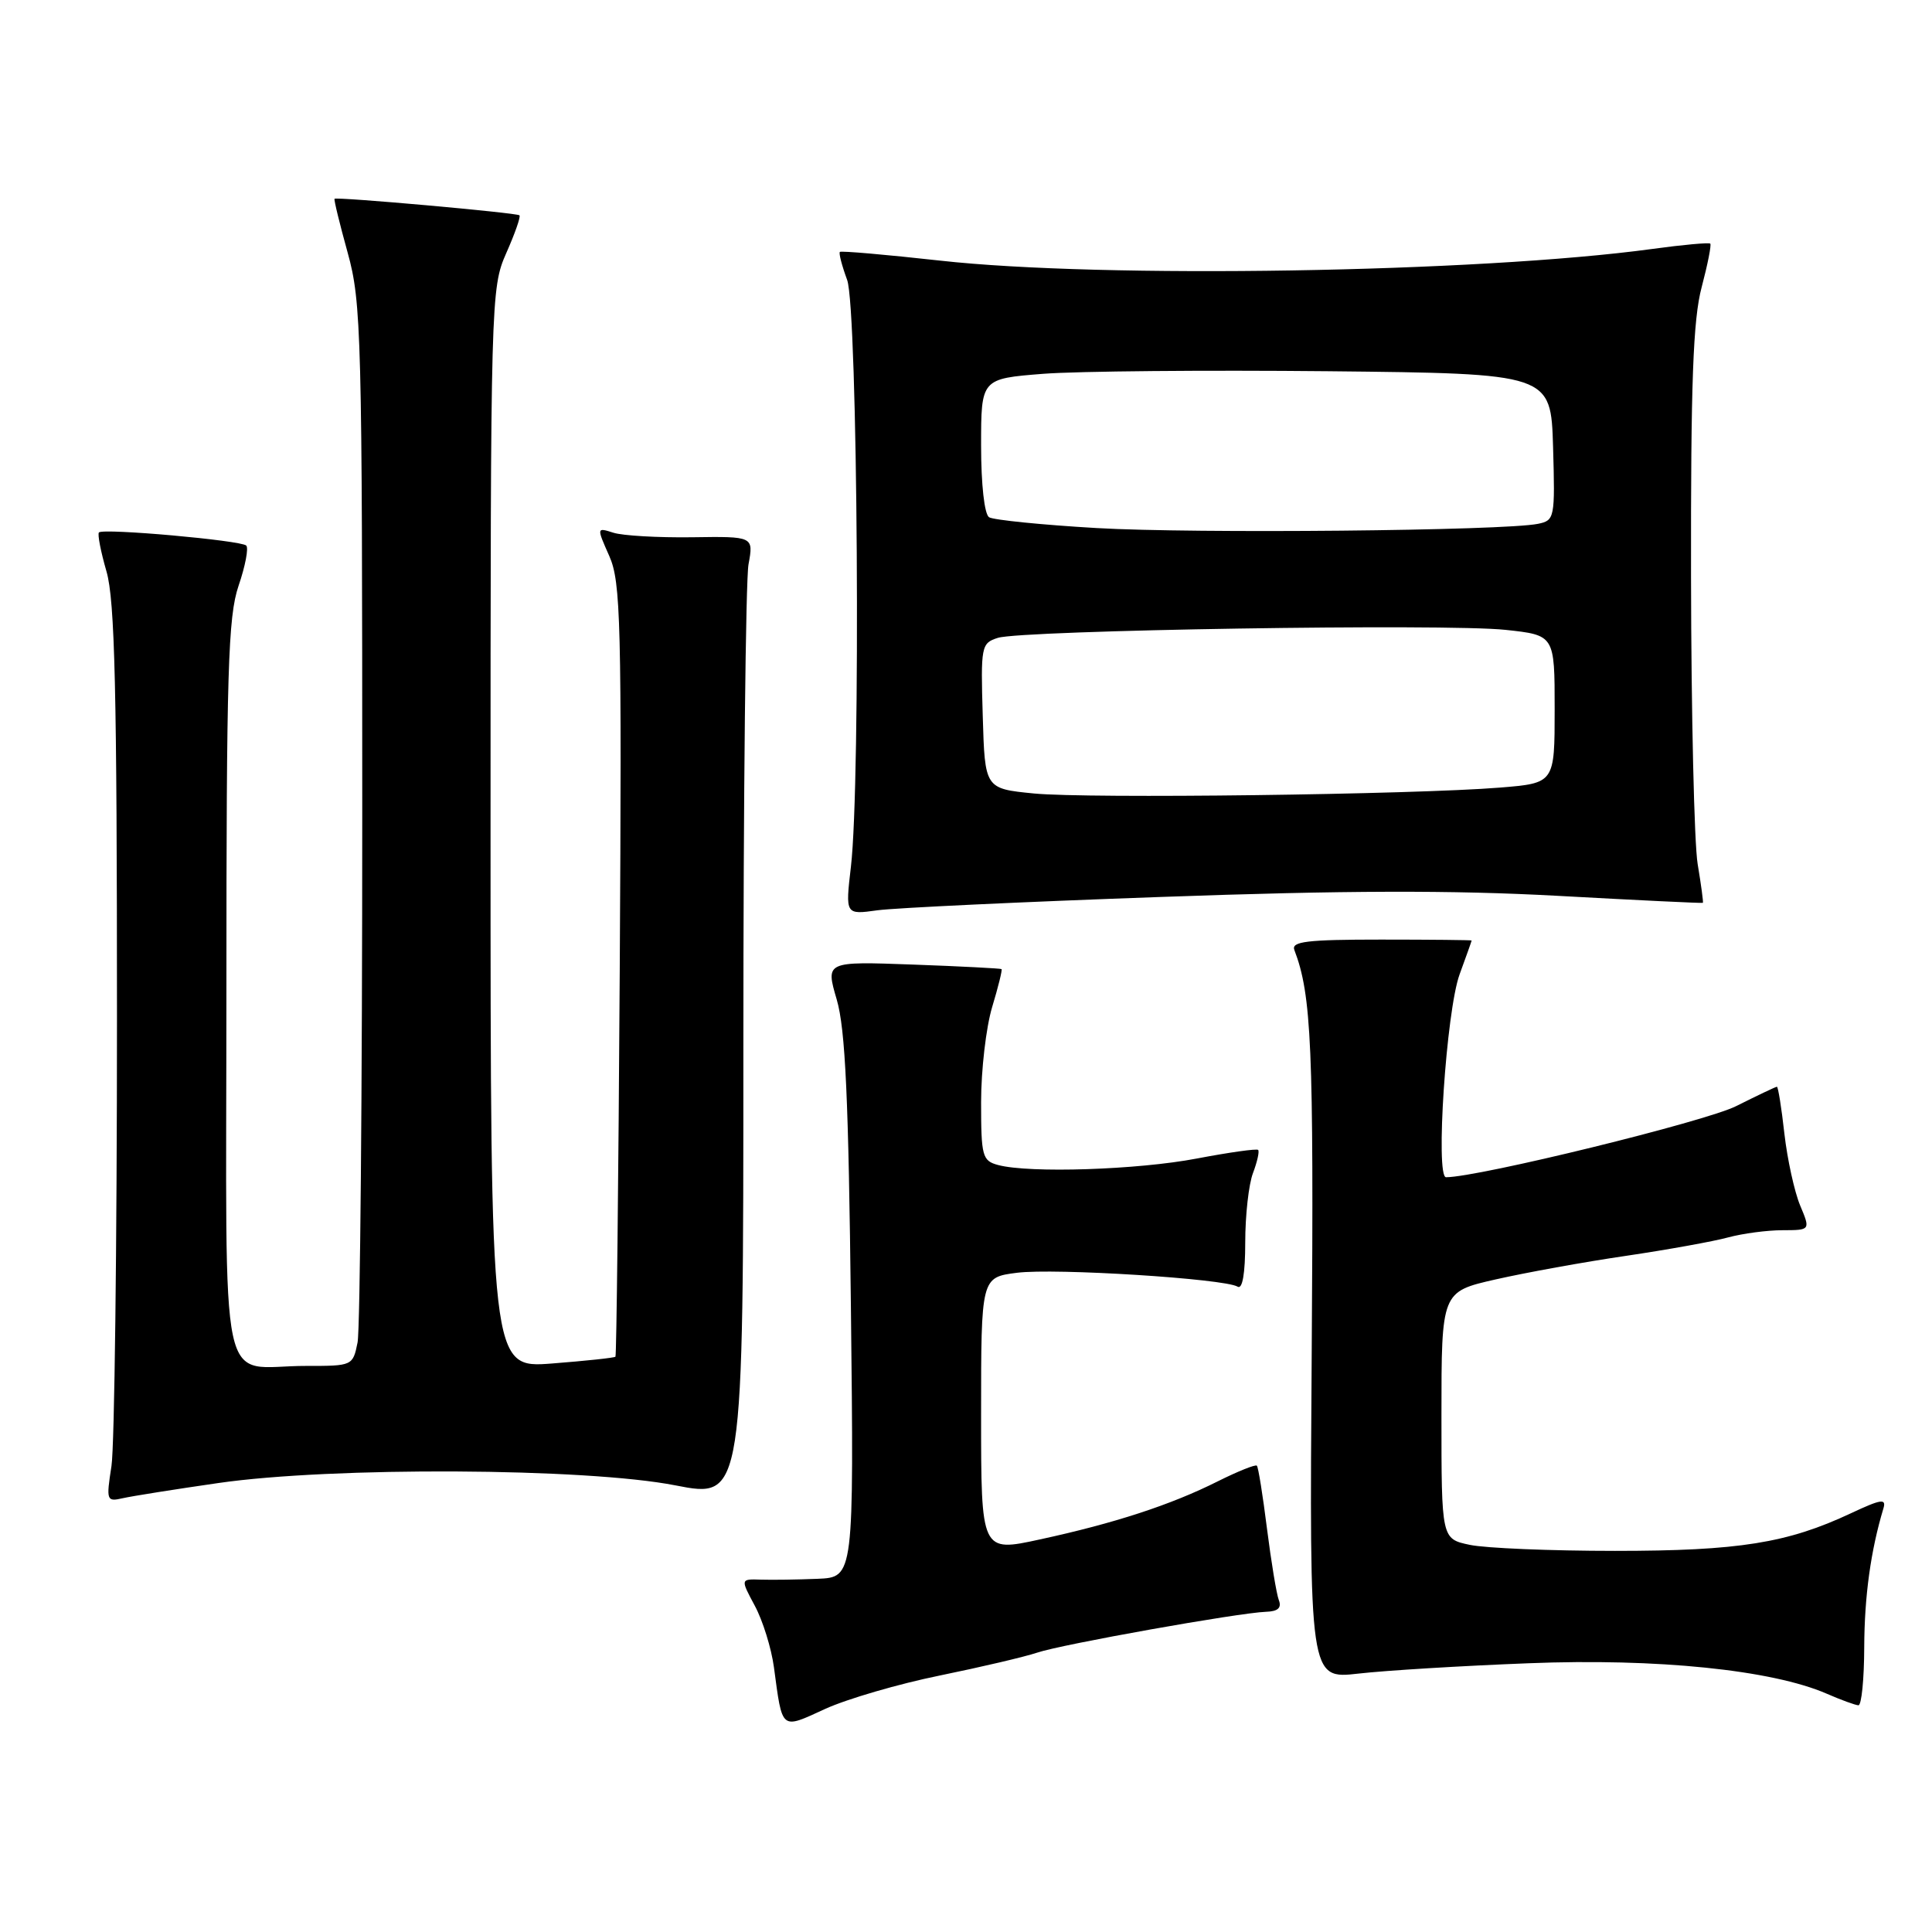 <?xml version="1.0" encoding="UTF-8" standalone="no"?>
<!DOCTYPE svg PUBLIC "-//W3C//DTD SVG 1.1//EN" "http://www.w3.org/Graphics/SVG/1.1/DTD/svg11.dtd" >
<svg xmlns="http://www.w3.org/2000/svg" xmlns:xlink="http://www.w3.org/1999/xlink" version="1.1" viewBox="0 0 256 256">
 <g >
 <path fill="currentColor"
d=" M 124.55 222.01 C 130.02 220.89 135.81 219.53 137.41 218.99 C 140.62 217.89 164.18 213.69 167.76 213.57 C 169.33 213.52 169.85 213.05 169.45 212.02 C 169.14 211.21 168.44 206.94 167.88 202.54 C 167.33 198.15 166.73 194.39 166.54 194.21 C 166.35 194.02 164.02 194.96 161.35 196.29 C 155.16 199.40 147.65 201.85 137.80 203.98 C 130.00 205.68 130.00 205.68 130.00 187.47 C 130.00 169.26 130.00 169.26 134.75 168.65 C 139.77 168.01 162.26 169.43 163.99 170.49 C 164.63 170.89 165.00 168.76 165.00 164.62 C 165.00 161.05 165.46 156.91 166.03 155.43 C 166.59 153.94 166.90 152.57 166.71 152.37 C 166.52 152.18 162.86 152.70 158.59 153.51 C 150.75 155.01 136.40 155.48 132.25 154.37 C 130.16 153.81 130.00 153.21 130.00 146.04 C 130.00 141.79 130.66 136.13 131.46 133.46 C 132.27 130.78 132.83 128.51 132.71 128.41 C 132.60 128.32 127.30 128.04 120.95 127.81 C 109.39 127.39 109.39 127.39 110.87 132.44 C 112.02 136.36 112.44 145.59 112.75 173.25 C 113.15 209.00 113.15 209.00 108.33 209.20 C 105.67 209.31 102.29 209.36 100.81 209.31 C 98.11 209.22 98.11 209.22 100.02 212.78 C 101.07 214.73 102.21 218.40 102.55 220.92 C 103.69 229.38 103.41 229.16 109.34 226.44 C 112.23 225.12 119.08 223.12 124.55 222.01 Z  M 247.02 218.25 C 247.05 211.48 247.88 205.47 249.56 199.88 C 249.97 198.53 249.28 198.63 245.27 200.51 C 236.84 204.47 230.41 205.50 214.00 205.50 C 205.47 205.50 196.81 205.14 194.75 204.70 C 191.00 203.91 191.00 203.91 191.00 187.53 C 191.00 171.16 191.00 171.16 198.18 169.53 C 202.14 168.63 209.90 167.22 215.43 166.41 C 220.97 165.59 227.07 164.49 229.00 163.96 C 230.93 163.44 234.16 163.01 236.20 163.01 C 239.90 163.00 239.90 163.00 238.52 159.71 C 237.77 157.90 236.83 153.62 236.44 150.21 C 236.06 146.79 235.61 144.00 235.45 144.00 C 235.29 144.00 232.86 145.16 230.04 146.57 C 225.99 148.61 195.97 155.97 191.61 155.99 C 190.17 156.00 191.64 133.97 193.40 129.12 C 194.28 126.72 195.00 124.69 195.00 124.62 C 195.00 124.56 189.59 124.50 182.99 124.50 C 173.19 124.50 171.07 124.75 171.51 125.88 C 173.79 131.83 174.09 138.79 173.81 179.02 C 173.50 222.50 173.50 222.50 180.00 221.76 C 183.57 221.35 193.72 220.73 202.54 220.39 C 219.52 219.71 234.79 221.27 242.04 224.42 C 243.94 225.25 245.84 225.94 246.25 225.96 C 246.66 225.98 247.01 222.51 247.02 218.25 Z  M 28.93 196.51 C 43.99 194.33 77.65 194.50 89.50 196.82 C 98.50 198.58 98.50 198.58 98.50 138.54 C 98.50 105.52 98.81 76.83 99.18 74.79 C 99.86 71.07 99.86 71.07 91.68 71.19 C 87.18 71.25 82.50 70.98 81.28 70.59 C 79.05 69.88 79.05 69.88 80.74 73.69 C 82.26 77.13 82.39 82.43 82.12 128.50 C 81.95 156.55 81.69 179.62 81.55 179.77 C 81.41 179.92 77.63 180.32 73.15 180.67 C 65.00 181.30 65.00 181.30 65.00 109.78 C 65.00 39.47 65.04 38.17 67.08 33.54 C 68.23 30.95 69.02 28.70 68.83 28.53 C 68.45 28.19 44.61 26.06 44.33 26.34 C 44.22 26.44 45.01 29.66 46.07 33.49 C 47.89 40.06 48.00 44.33 48.00 107.60 C 48.00 144.53 47.72 176.16 47.38 177.88 C 46.76 180.97 46.69 181.00 40.62 180.99 C 28.75 180.96 30.00 186.81 30.00 131.06 C 30.00 88.88 30.22 81.72 31.61 77.62 C 32.50 75.02 32.96 72.62 32.63 72.29 C 31.93 71.60 13.70 69.97 13.11 70.55 C 12.90 70.77 13.35 73.09 14.11 75.72 C 15.22 79.54 15.50 91.47 15.50 135.00 C 15.50 164.98 15.17 191.64 14.77 194.26 C 14.06 198.84 14.12 199.01 16.27 198.52 C 17.50 198.24 23.19 197.34 28.93 196.51 Z  M 153.85 118.85 C 178.10 117.98 192.43 117.94 206.35 118.70 C 216.88 119.28 225.56 119.70 225.64 119.63 C 225.72 119.56 225.41 117.25 224.95 114.50 C 224.49 111.75 224.10 94.65 224.07 76.50 C 224.03 50.71 224.34 42.31 225.48 38.05 C 226.27 35.05 226.79 32.45 226.62 32.28 C 226.45 32.12 222.98 32.43 218.91 32.99 C 195.92 36.12 146.05 36.93 124.54 34.53 C 117.41 33.74 111.45 33.22 111.29 33.38 C 111.12 33.54 111.56 35.21 112.25 37.09 C 113.66 40.94 114.07 103.63 112.75 114.85 C 112.01 121.21 112.01 121.21 116.25 120.62 C 118.59 120.30 135.51 119.50 153.85 118.85 Z  M 137.00 105.14 C 130.50 104.50 130.50 104.50 130.22 94.88 C 129.94 85.61 130.02 85.22 132.22 84.52 C 135.42 83.50 191.58 82.61 199.49 83.46 C 206.00 84.16 206.00 84.16 206.00 93.96 C 206.00 103.77 206.00 103.77 198.75 104.36 C 187.26 105.29 144.15 105.84 137.00 105.14 Z  M 145.31 69.97 C 138.06 69.55 131.65 68.90 131.06 68.54 C 130.44 68.15 130.00 64.21 130.00 59.03 C 130.00 50.18 130.00 50.18 138.25 49.53 C 142.79 49.18 159.78 49.03 176.00 49.19 C 205.50 49.50 205.50 49.50 205.79 59.22 C 206.06 68.65 206.00 68.96 203.79 69.41 C 199.28 70.33 158.24 70.72 145.31 69.97 Z "/>
</g>
</svg>